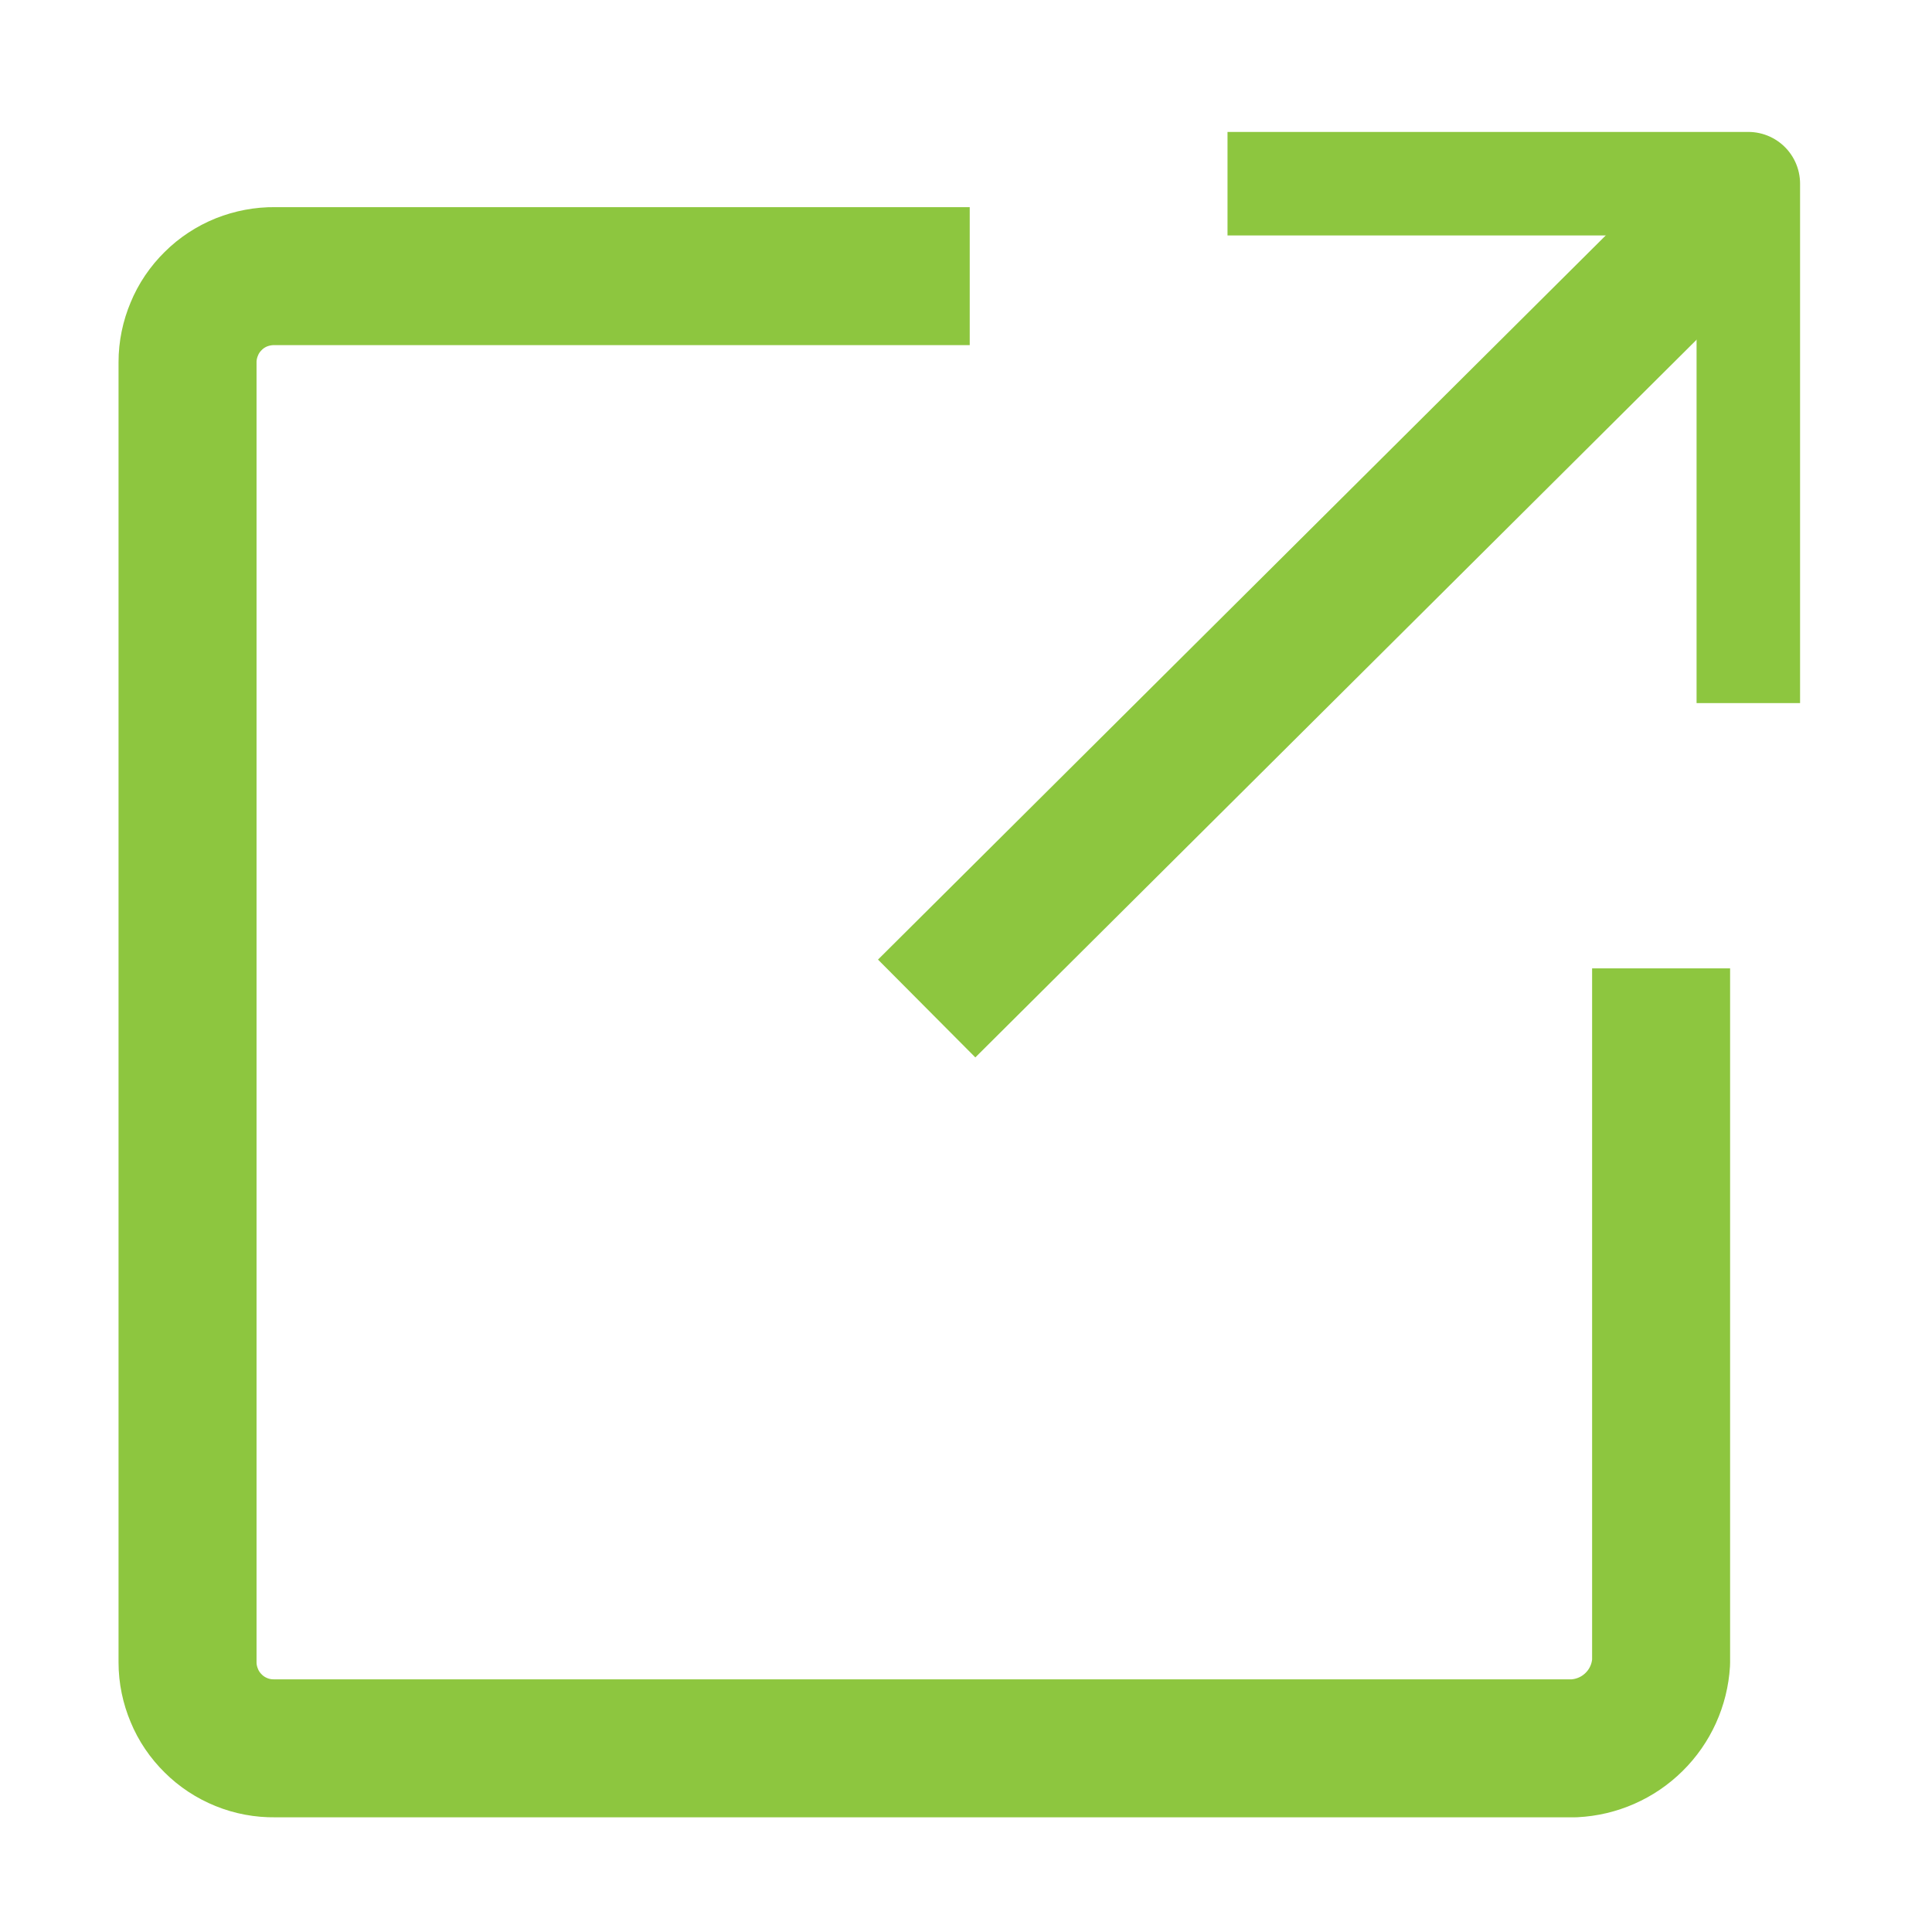 <svg width="14" height="14" viewBox="0 0 14 14" fill="none" xmlns="http://www.w3.org/2000/svg">
<path d="M12.602 1.45L6.715 7.308" stroke="#8DC63F" stroke-linejoin="round"/>
<path d="M8.895 1.331H12.669V5.095" stroke="#8DC63F" stroke-width="0.75" stroke-linejoin="round"/>
<path d="M12.037 7.017V12.046C12.027 12.209 11.958 12.363 11.841 12.478C11.725 12.593 11.57 12.661 11.406 12.669H1.991C1.908 12.67 1.826 12.655 1.75 12.624C1.673 12.593 1.603 12.547 1.545 12.489C1.486 12.431 1.439 12.362 1.408 12.286C1.376 12.21 1.359 12.129 1.359 12.046V2.624C1.359 2.541 1.376 2.46 1.408 2.384C1.439 2.308 1.486 2.239 1.545 2.181C1.603 2.123 1.673 2.077 1.75 2.046C1.826 2.016 1.908 2 1.991 2.001H7.027" stroke="#8DC63F" stroke-linejoin="round"/>
</svg>
